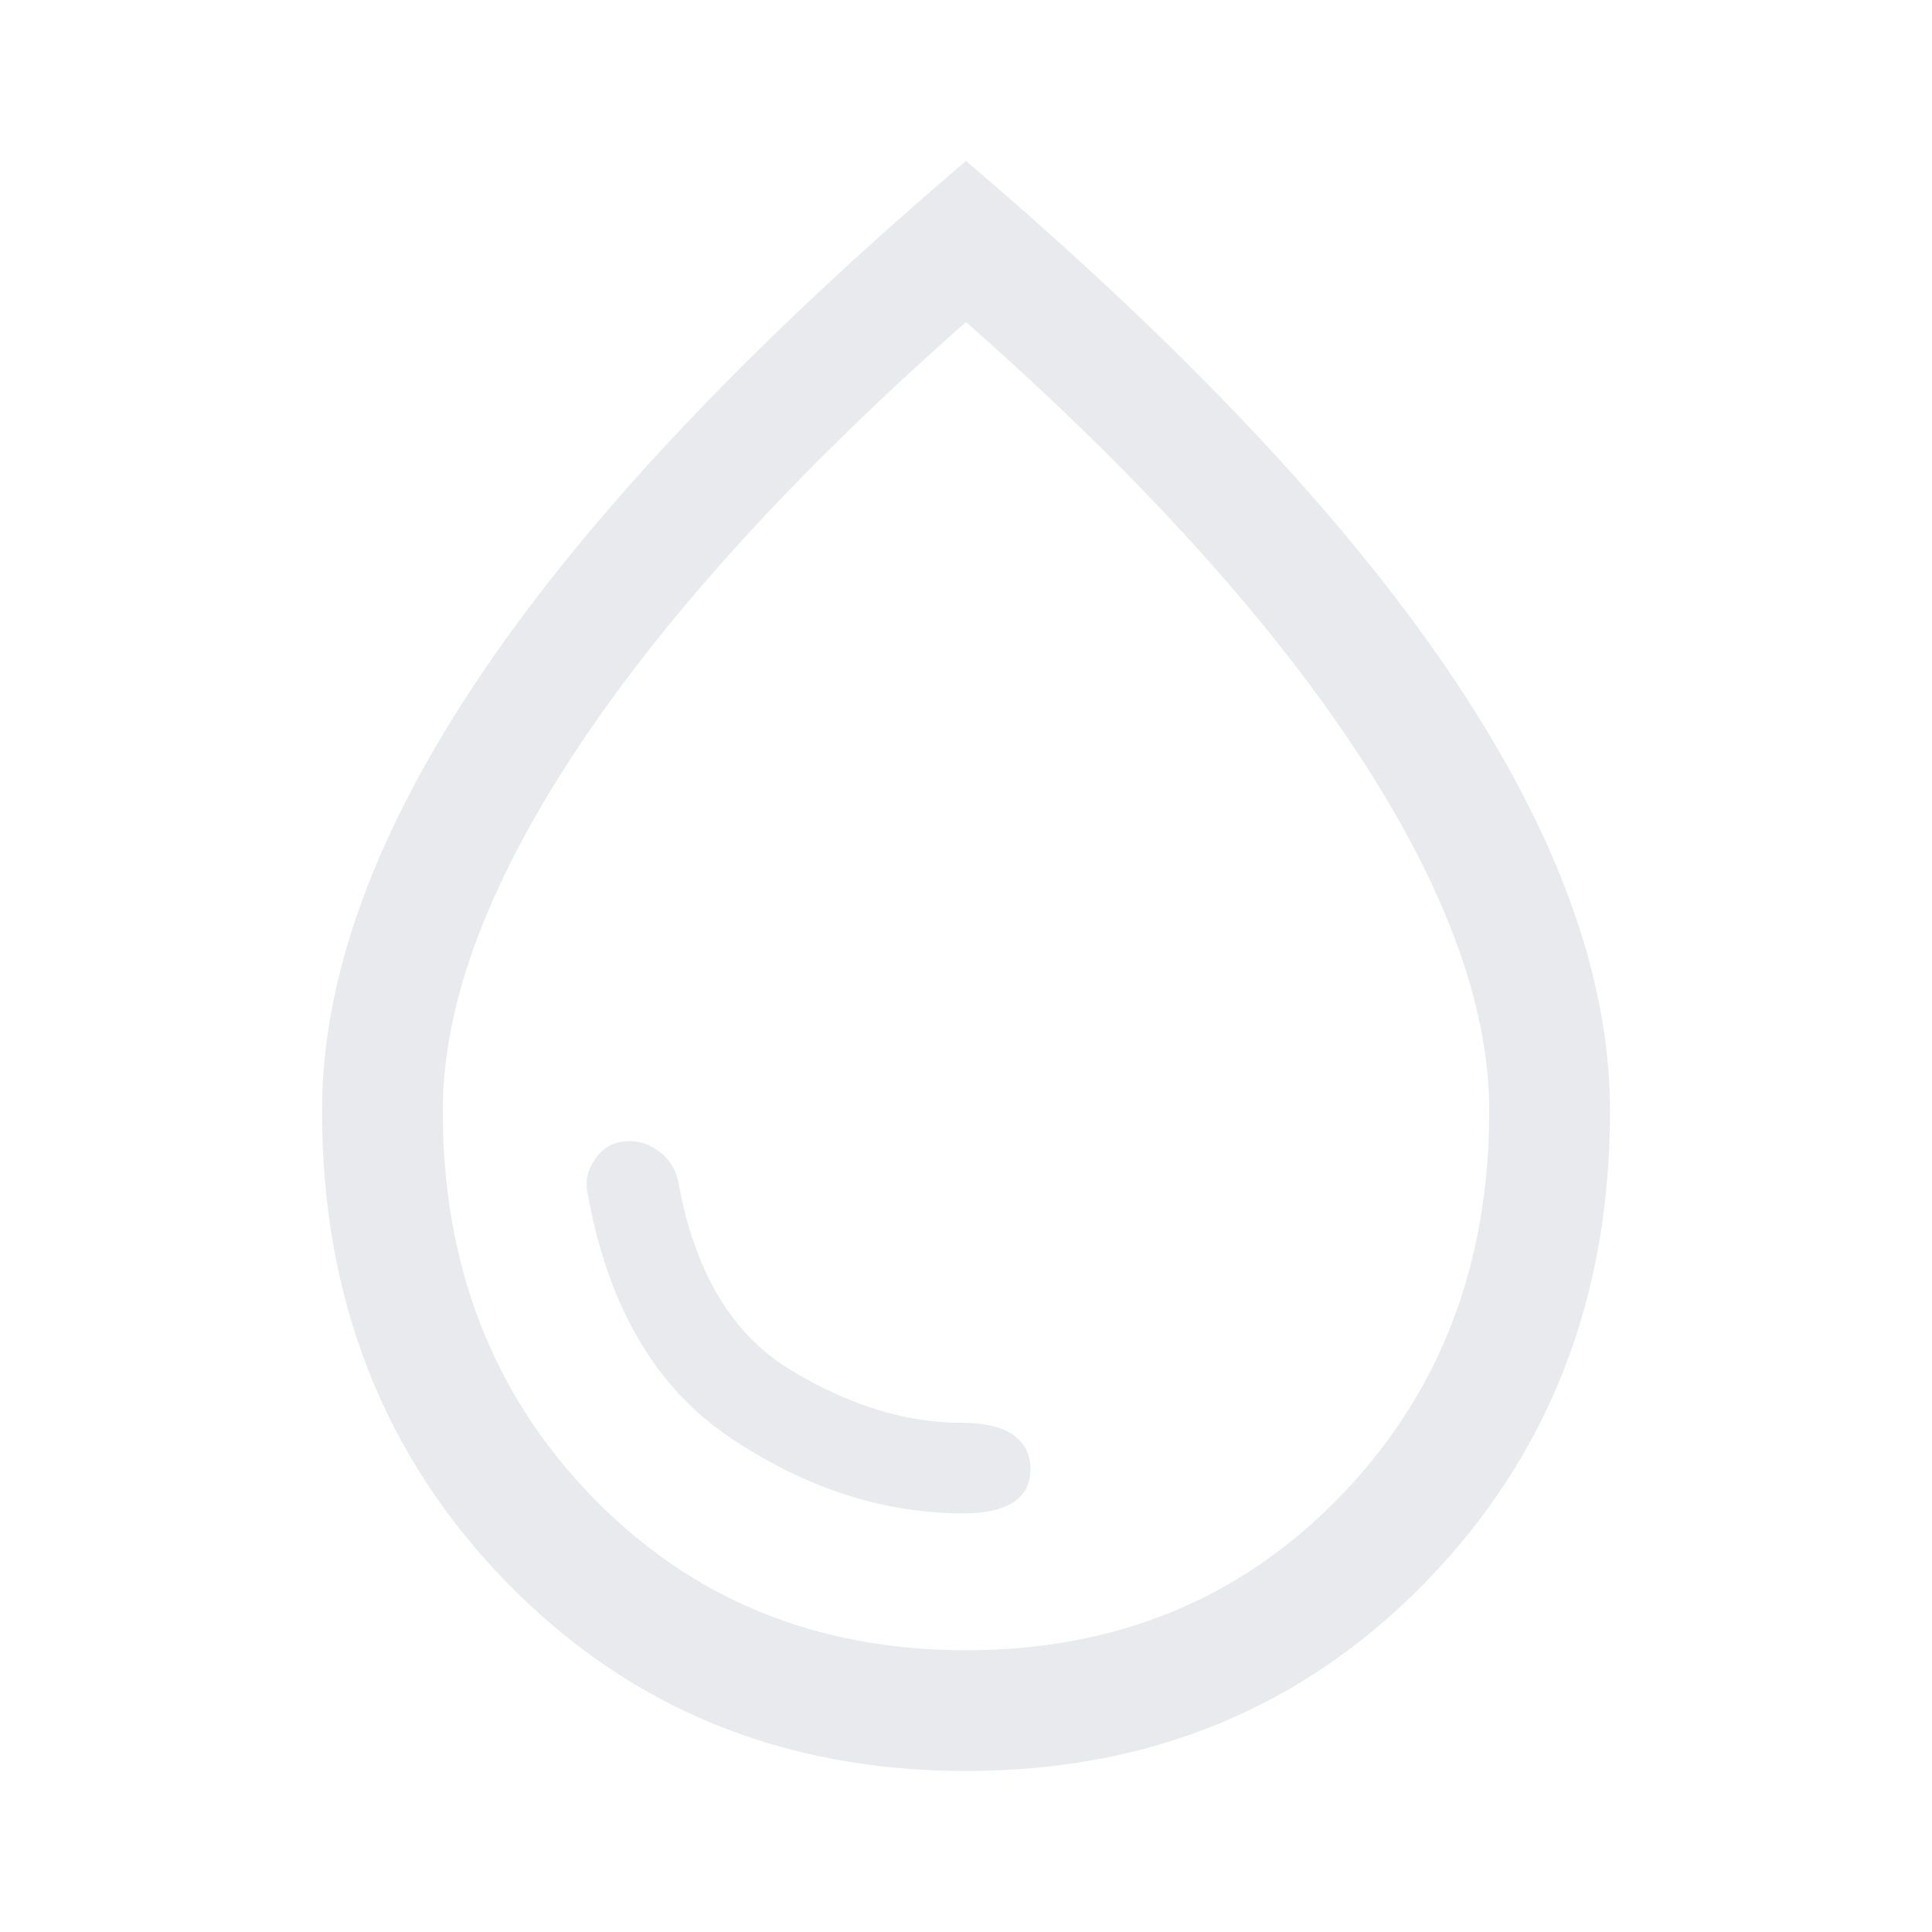 <svg xmlns="http://www.w3.org/2000/svg" height="48px" viewBox="0 -960 960 960" width="48px" fill="#e8eaed"><path d="M479-208q16 0 24.5-5.5T512-230q0-11-8.5-17t-25.5-6q-42 0-85.5-26.5T337-373q-2-9-9-14.5t-15-5.5q-11 0-17 8.5t-4 17.5q15 84 71 121.5T479-208Zm1 128q-137 0-228.5-94T160-408q0-100 79.5-217.5T480-880q161 137 240.5 254.5T800-408q0 140-91.5 234T480-80Zm0-60q112 0 186-76.5T740-408q0-79-66.5-179.5T480-800Q353-688 286.5-587.5T220-408q0 115 74 191.5T480-140Zm0-340Z"/></svg>